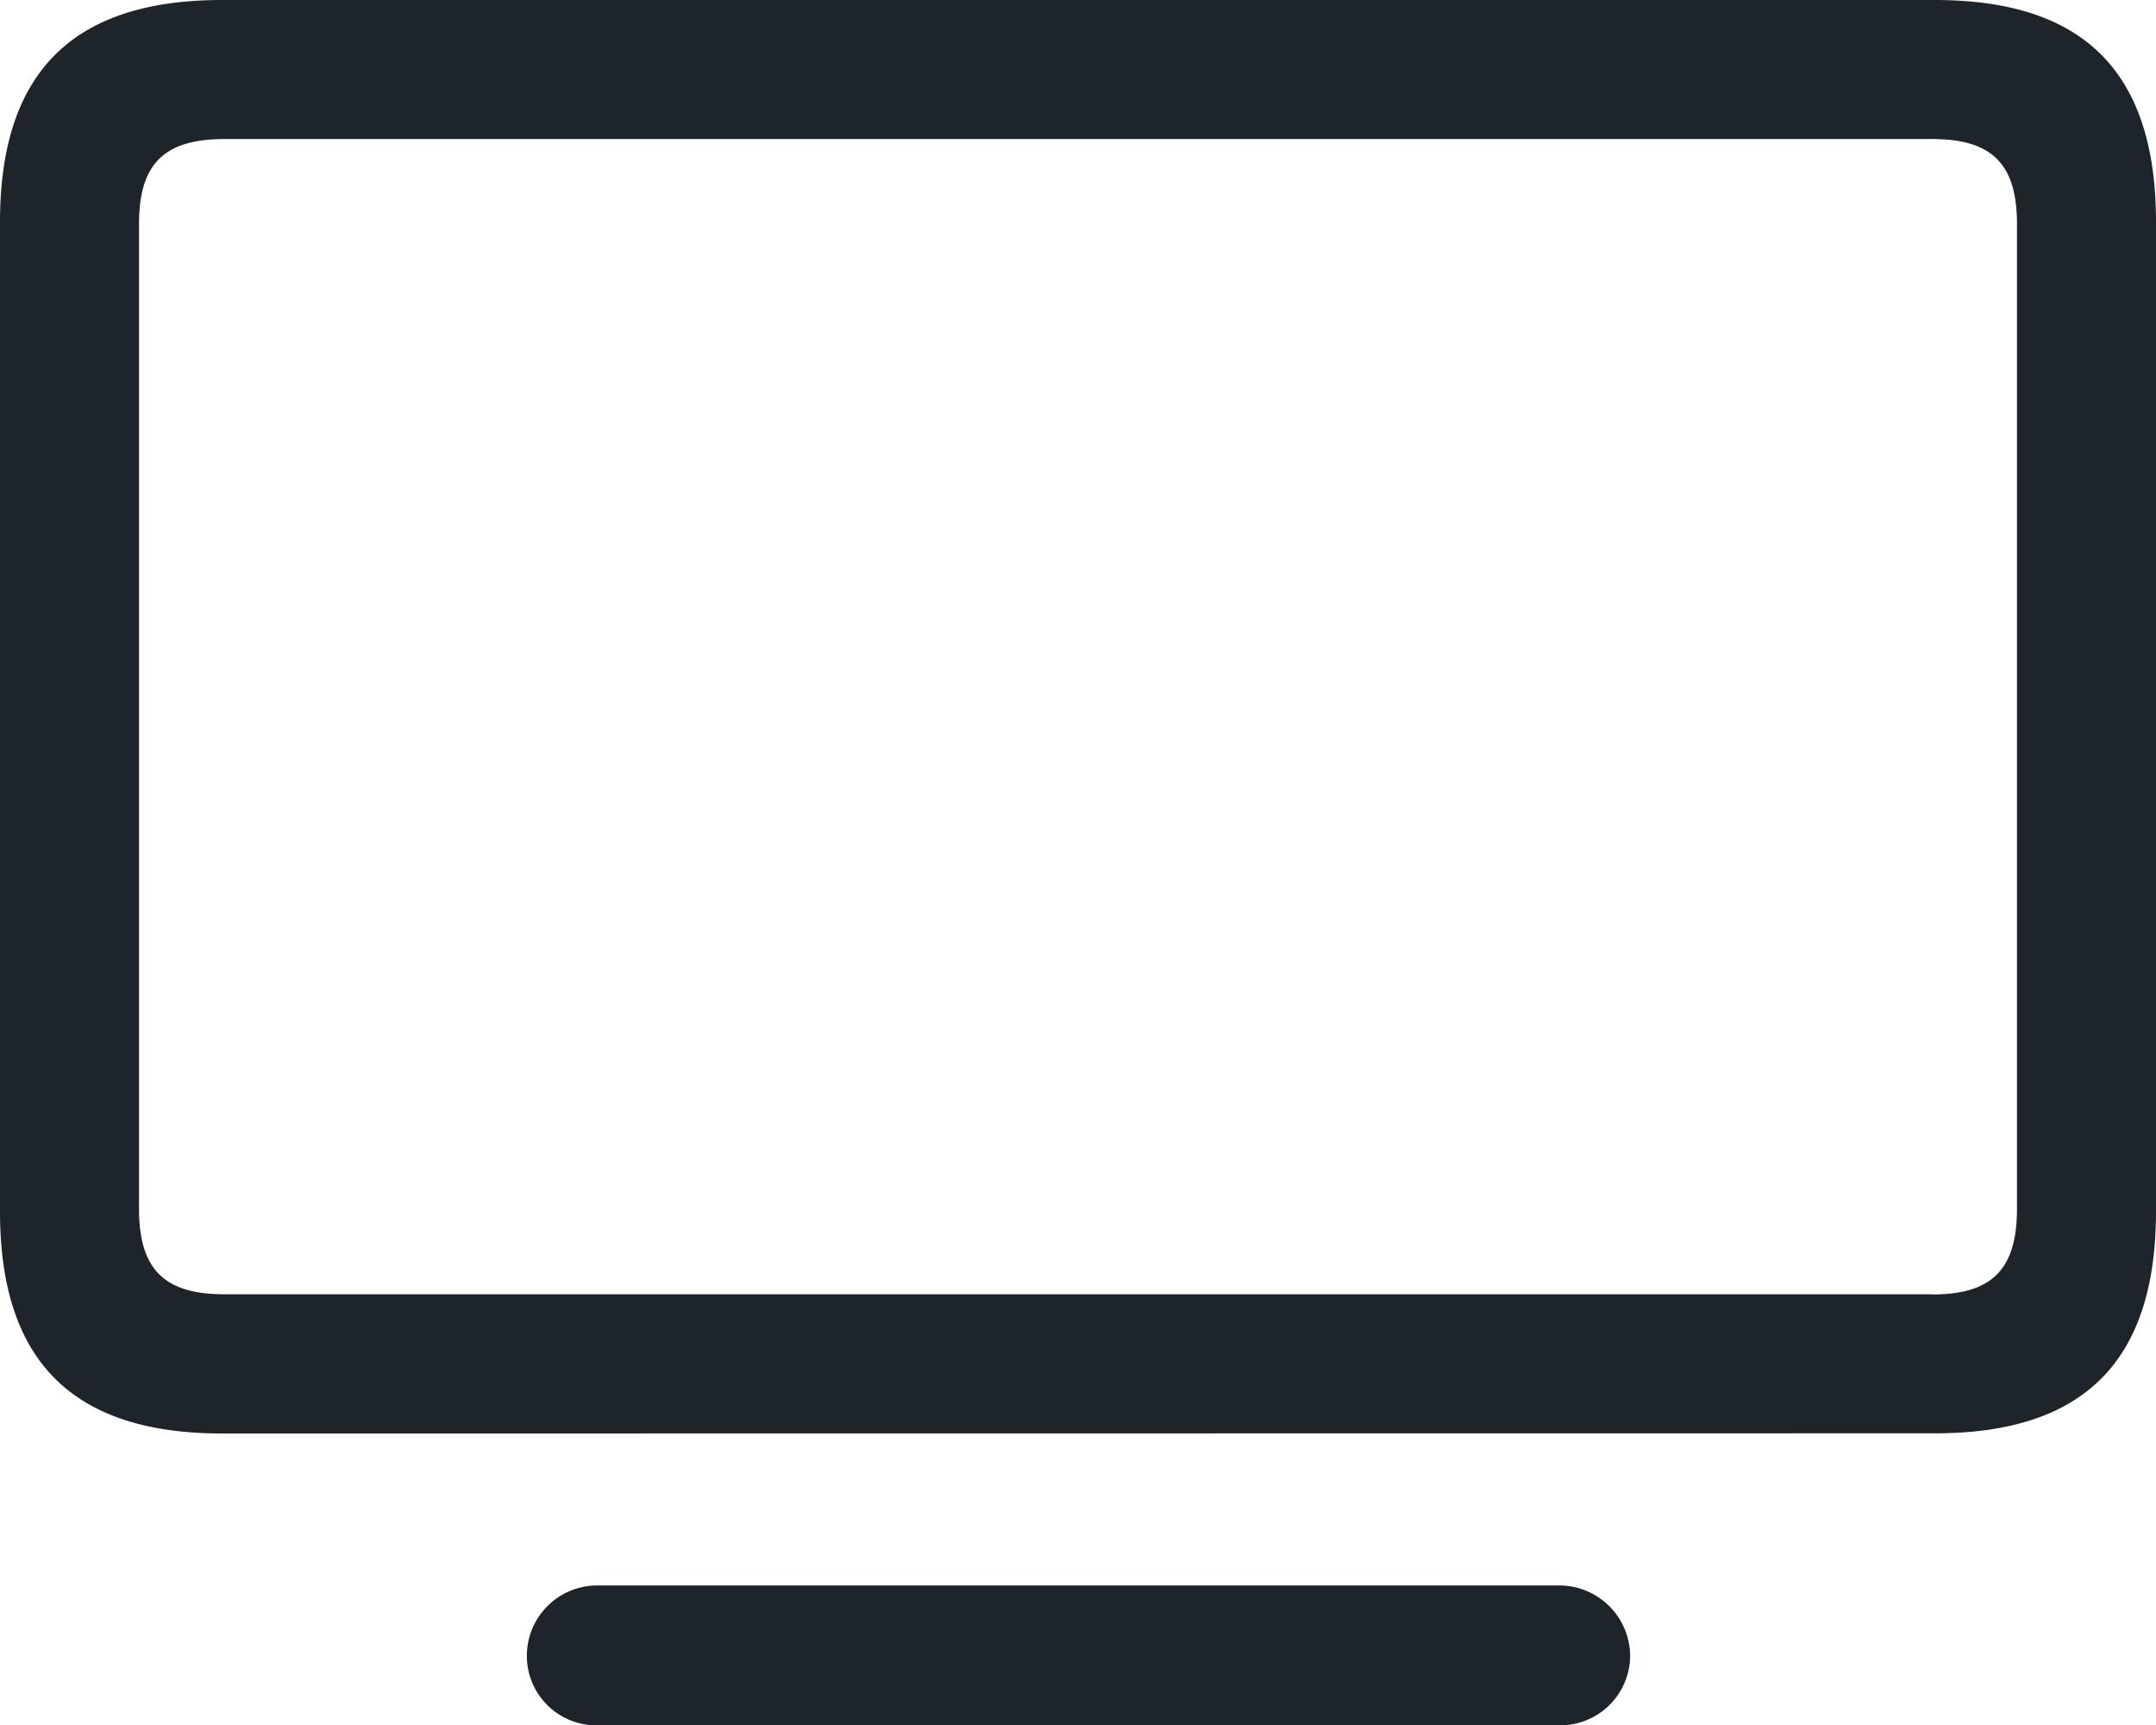 <svg xmlns="http://www.w3.org/2000/svg" width="39.016" height="31.219"><path d="M28.234 31.219a1.267 1.267 0 001.266-1.25 1.284 1.284 0 00-1.266-1.281H10.8a1.274 1.274 0 00-1.266 1.281 1.258 1.258 0 001.266 1.25zm6.735-7.8H4.062c-1.078 0-1.546-.438-1.546-1.547V4.047c0-1.094.468-1.531 1.546-1.531h30.907c1.062 0 1.531.437 1.531 1.531v17.828c0 1.109-.469 1.547-1.531 1.547zm.047 2.516c2.672 0 4-1.282 4-4.016V4.016c0-2.735-1.328-4.016-4-4.016h-31C1.344 0 0 1.281 0 4.016v17.906c0 2.734 1.344 4.016 4.016 4.016z" fill="#1d252b"/></svg>